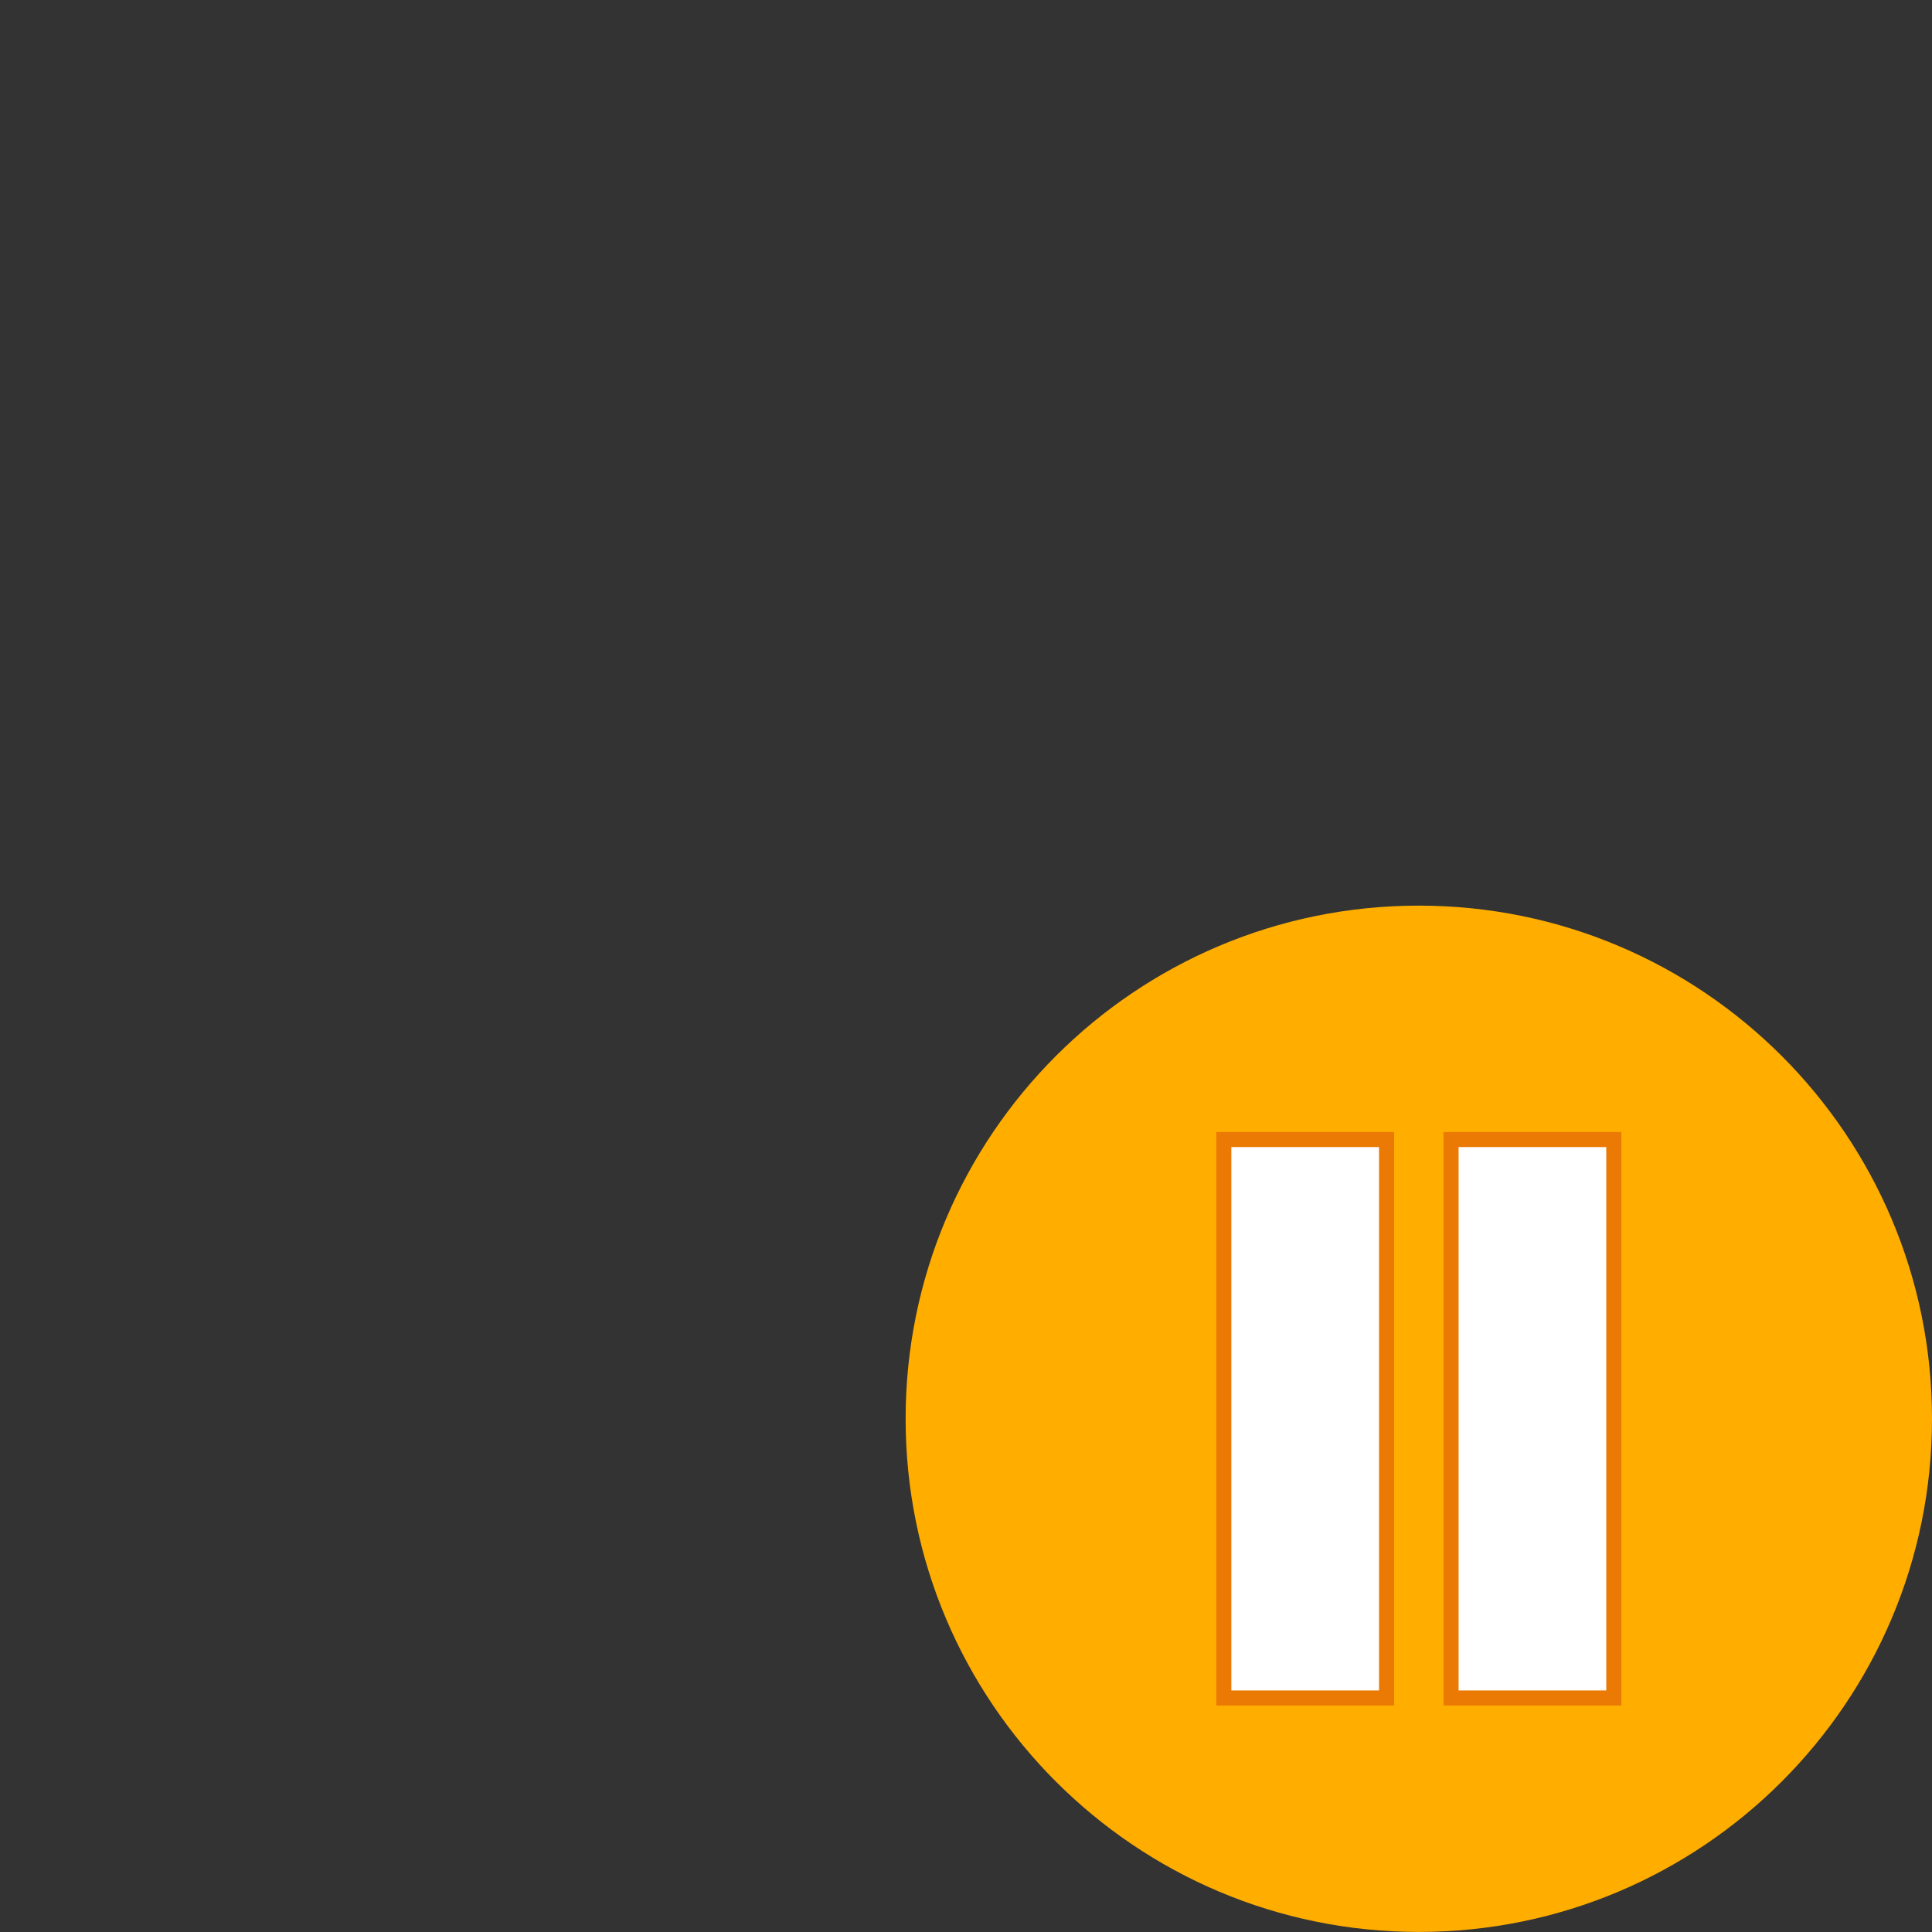 <?xml version="1.0" encoding="utf-8"?>
<svg width="512" height="512" viewBox="0 0 32 32" fill="none" xmlns="http://www.w3.org/2000/svg">
  <rect x="0" y="0" width="32" height="32" fill="#333333" stroke="none"/>
  <g clip-path="url(#clip0)">
    <path fill-rule="evenodd" clip-rule="evenodd" d="M 32 23.5 C 32 28.193 28.194 31.999 23.5 31.999 C 18.806 31.999 15 28.193 15 23.5 C 15 18.805 18.806 15 23.5 15 C 28.194 15 32 18.805 32 23.5 Z" fill="#FFAE00"/>
    <path fill-rule="evenodd" clip-rule="evenodd" d="M 26.73 18.874 L 24.034 18.874 L 24.034 28.124 L 26.73 28.124 L 26.73 18.874 Z M 22.966 18.874 L 20.27 18.874 L 20.27 28.124 L 22.966 28.124 L 22.966 18.874 Z" fill="white" stroke="#EB7A04" stroke-width="0.25"/>
  </g>
  <defs>
    <clipPath id="clip0">
      <rect width="32" height="32" fill="white"/>
    </clipPath>
  </defs>
</svg>